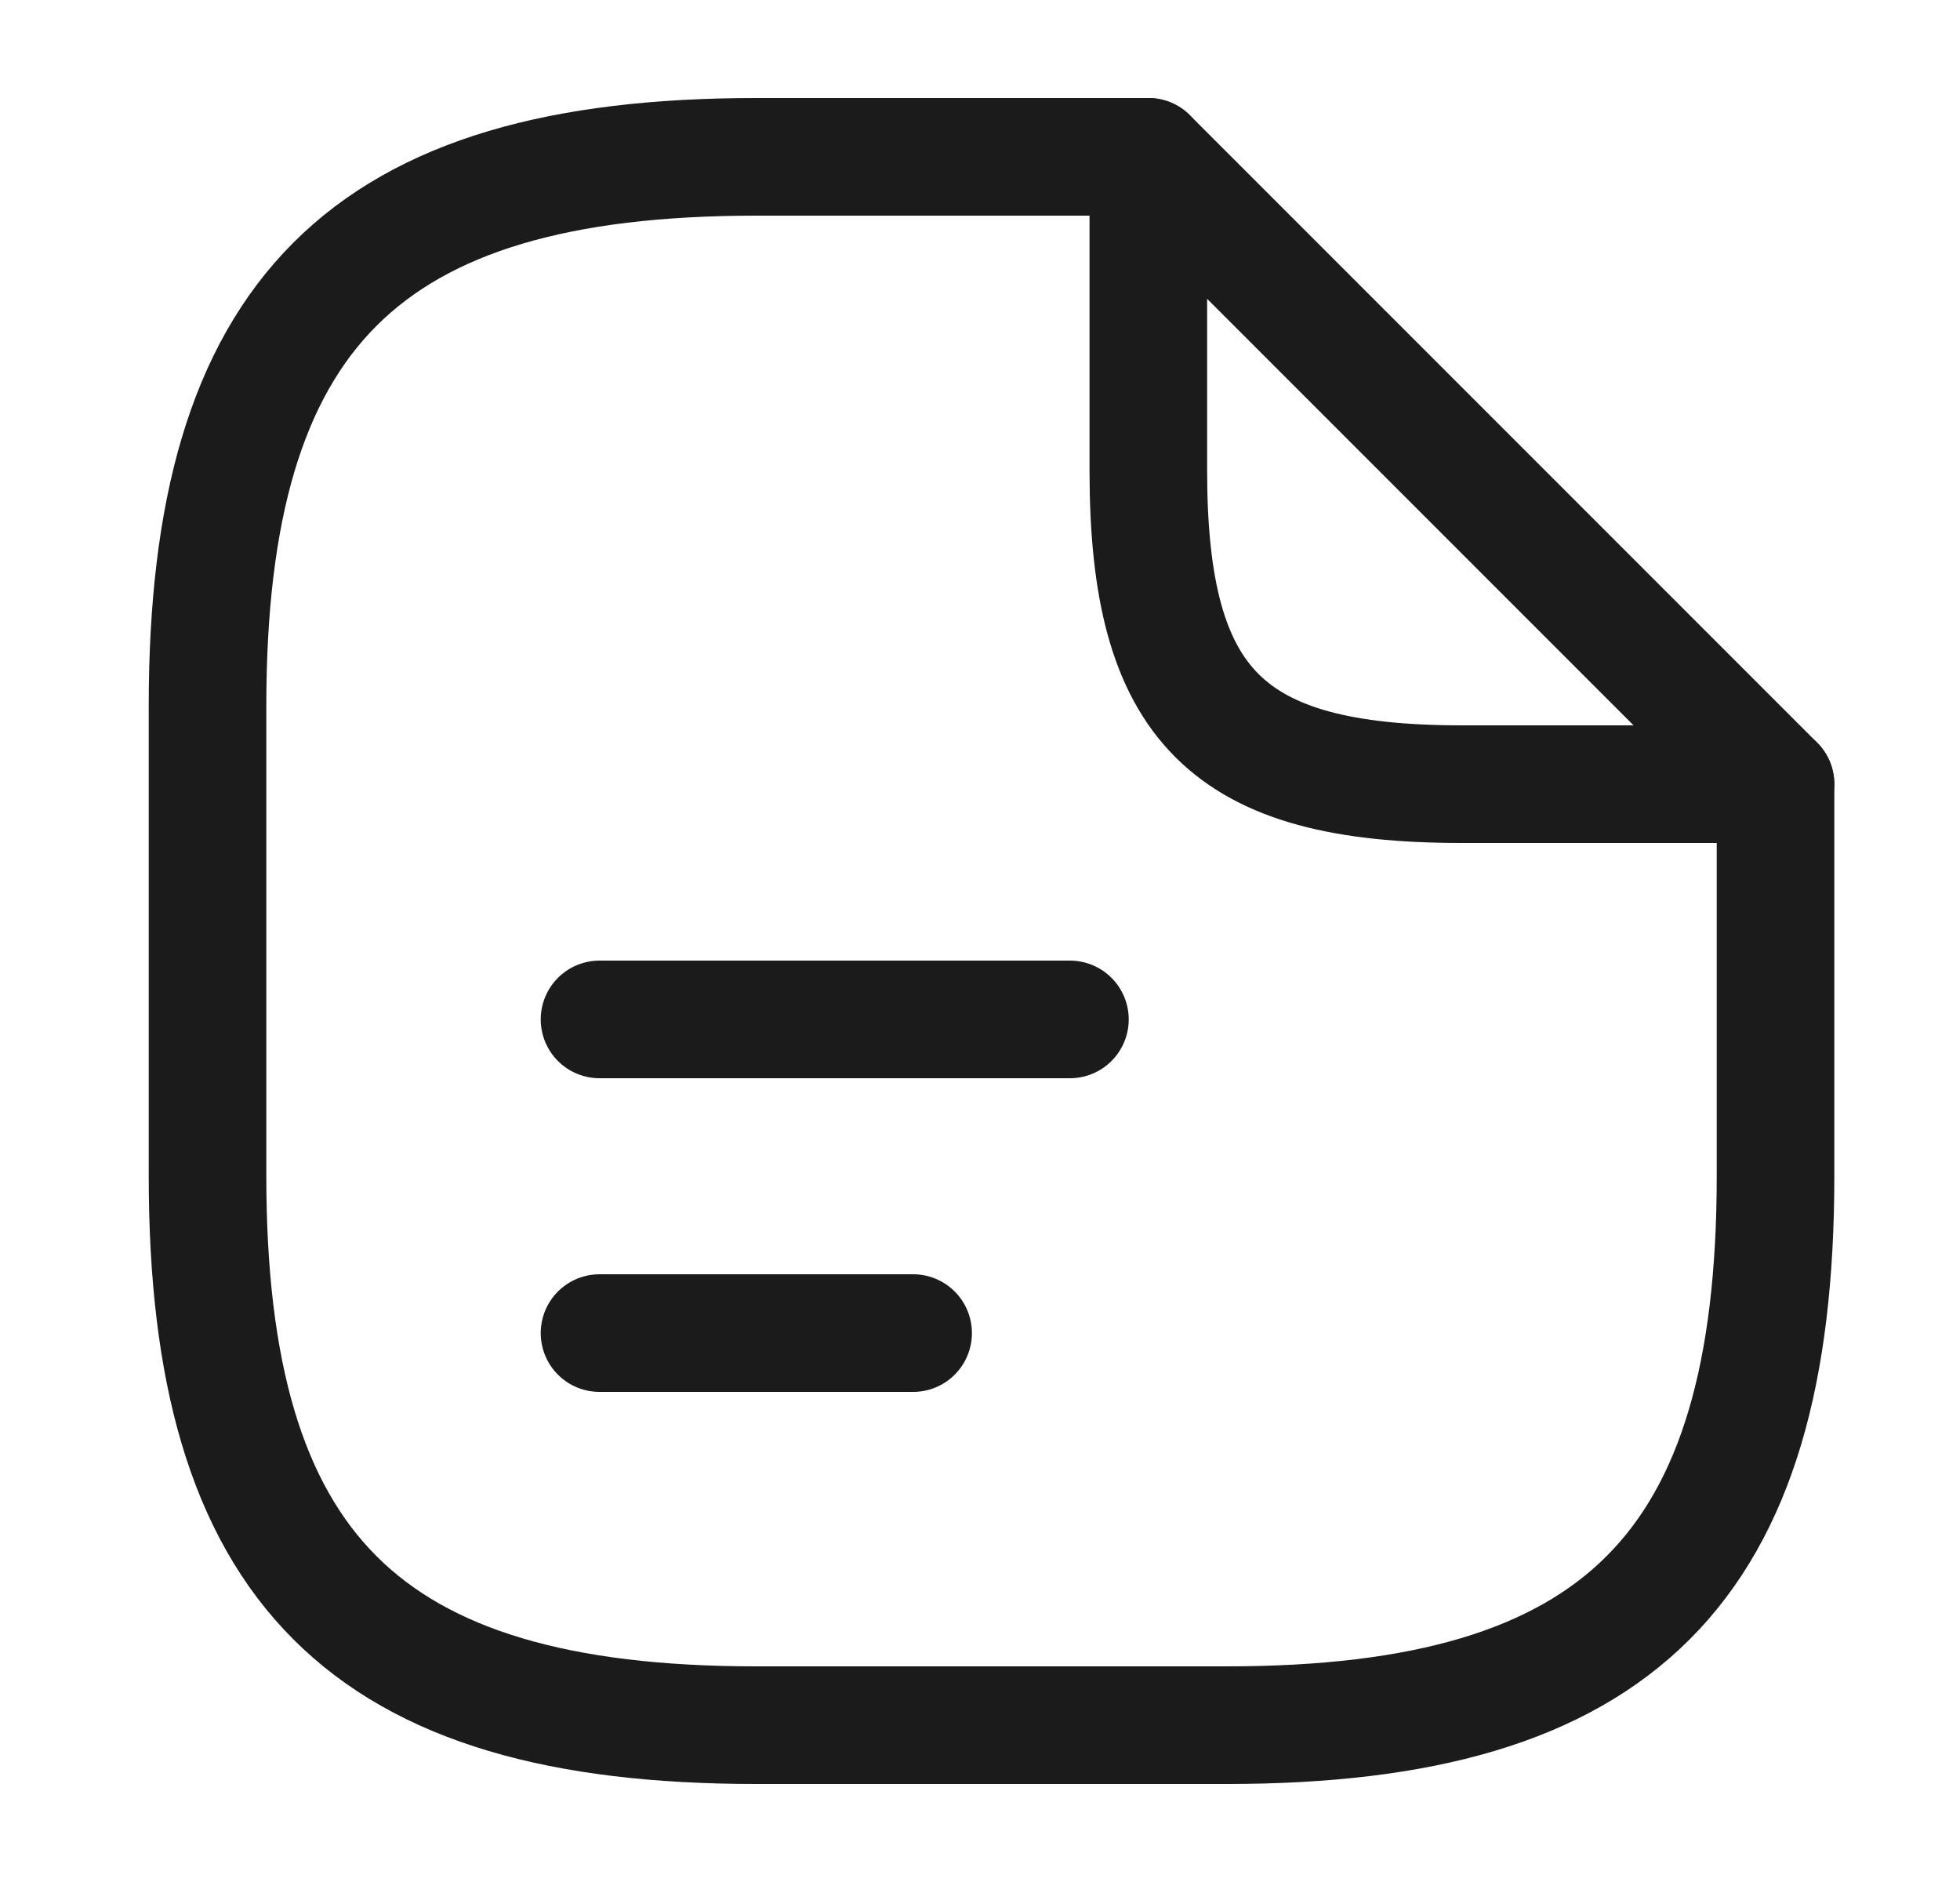 <svg width="25" height="24" viewBox="0 0 25 24" fill="none" xmlns="http://www.w3.org/2000/svg">
<path d="M22.647 10V15C22.647 20 20.647 22 15.647 22H9.647C4.647 22 2.647 20 2.647 15V9C2.647 4 4.647 2 9.647 2H14.647" stroke="#1B1B1B" stroke-width="1.5" stroke-linecap="round" stroke-linejoin="round"/>
<path d="M22.647 10H18.647C15.647 10 14.647 9 14.647 6V2L22.647 10Z" stroke="#1B1B1B" stroke-width="1.5" stroke-linecap="round" stroke-linejoin="round"/>
<path d="M7.647 13H13.647" stroke="#1B1B1B" stroke-width="1.5" stroke-linecap="round" stroke-linejoin="round"/>
<path d="M7.647 17H11.647" stroke="#1B1B1B" stroke-width="1.5" stroke-linecap="round" stroke-linejoin="round"/>
</svg>
